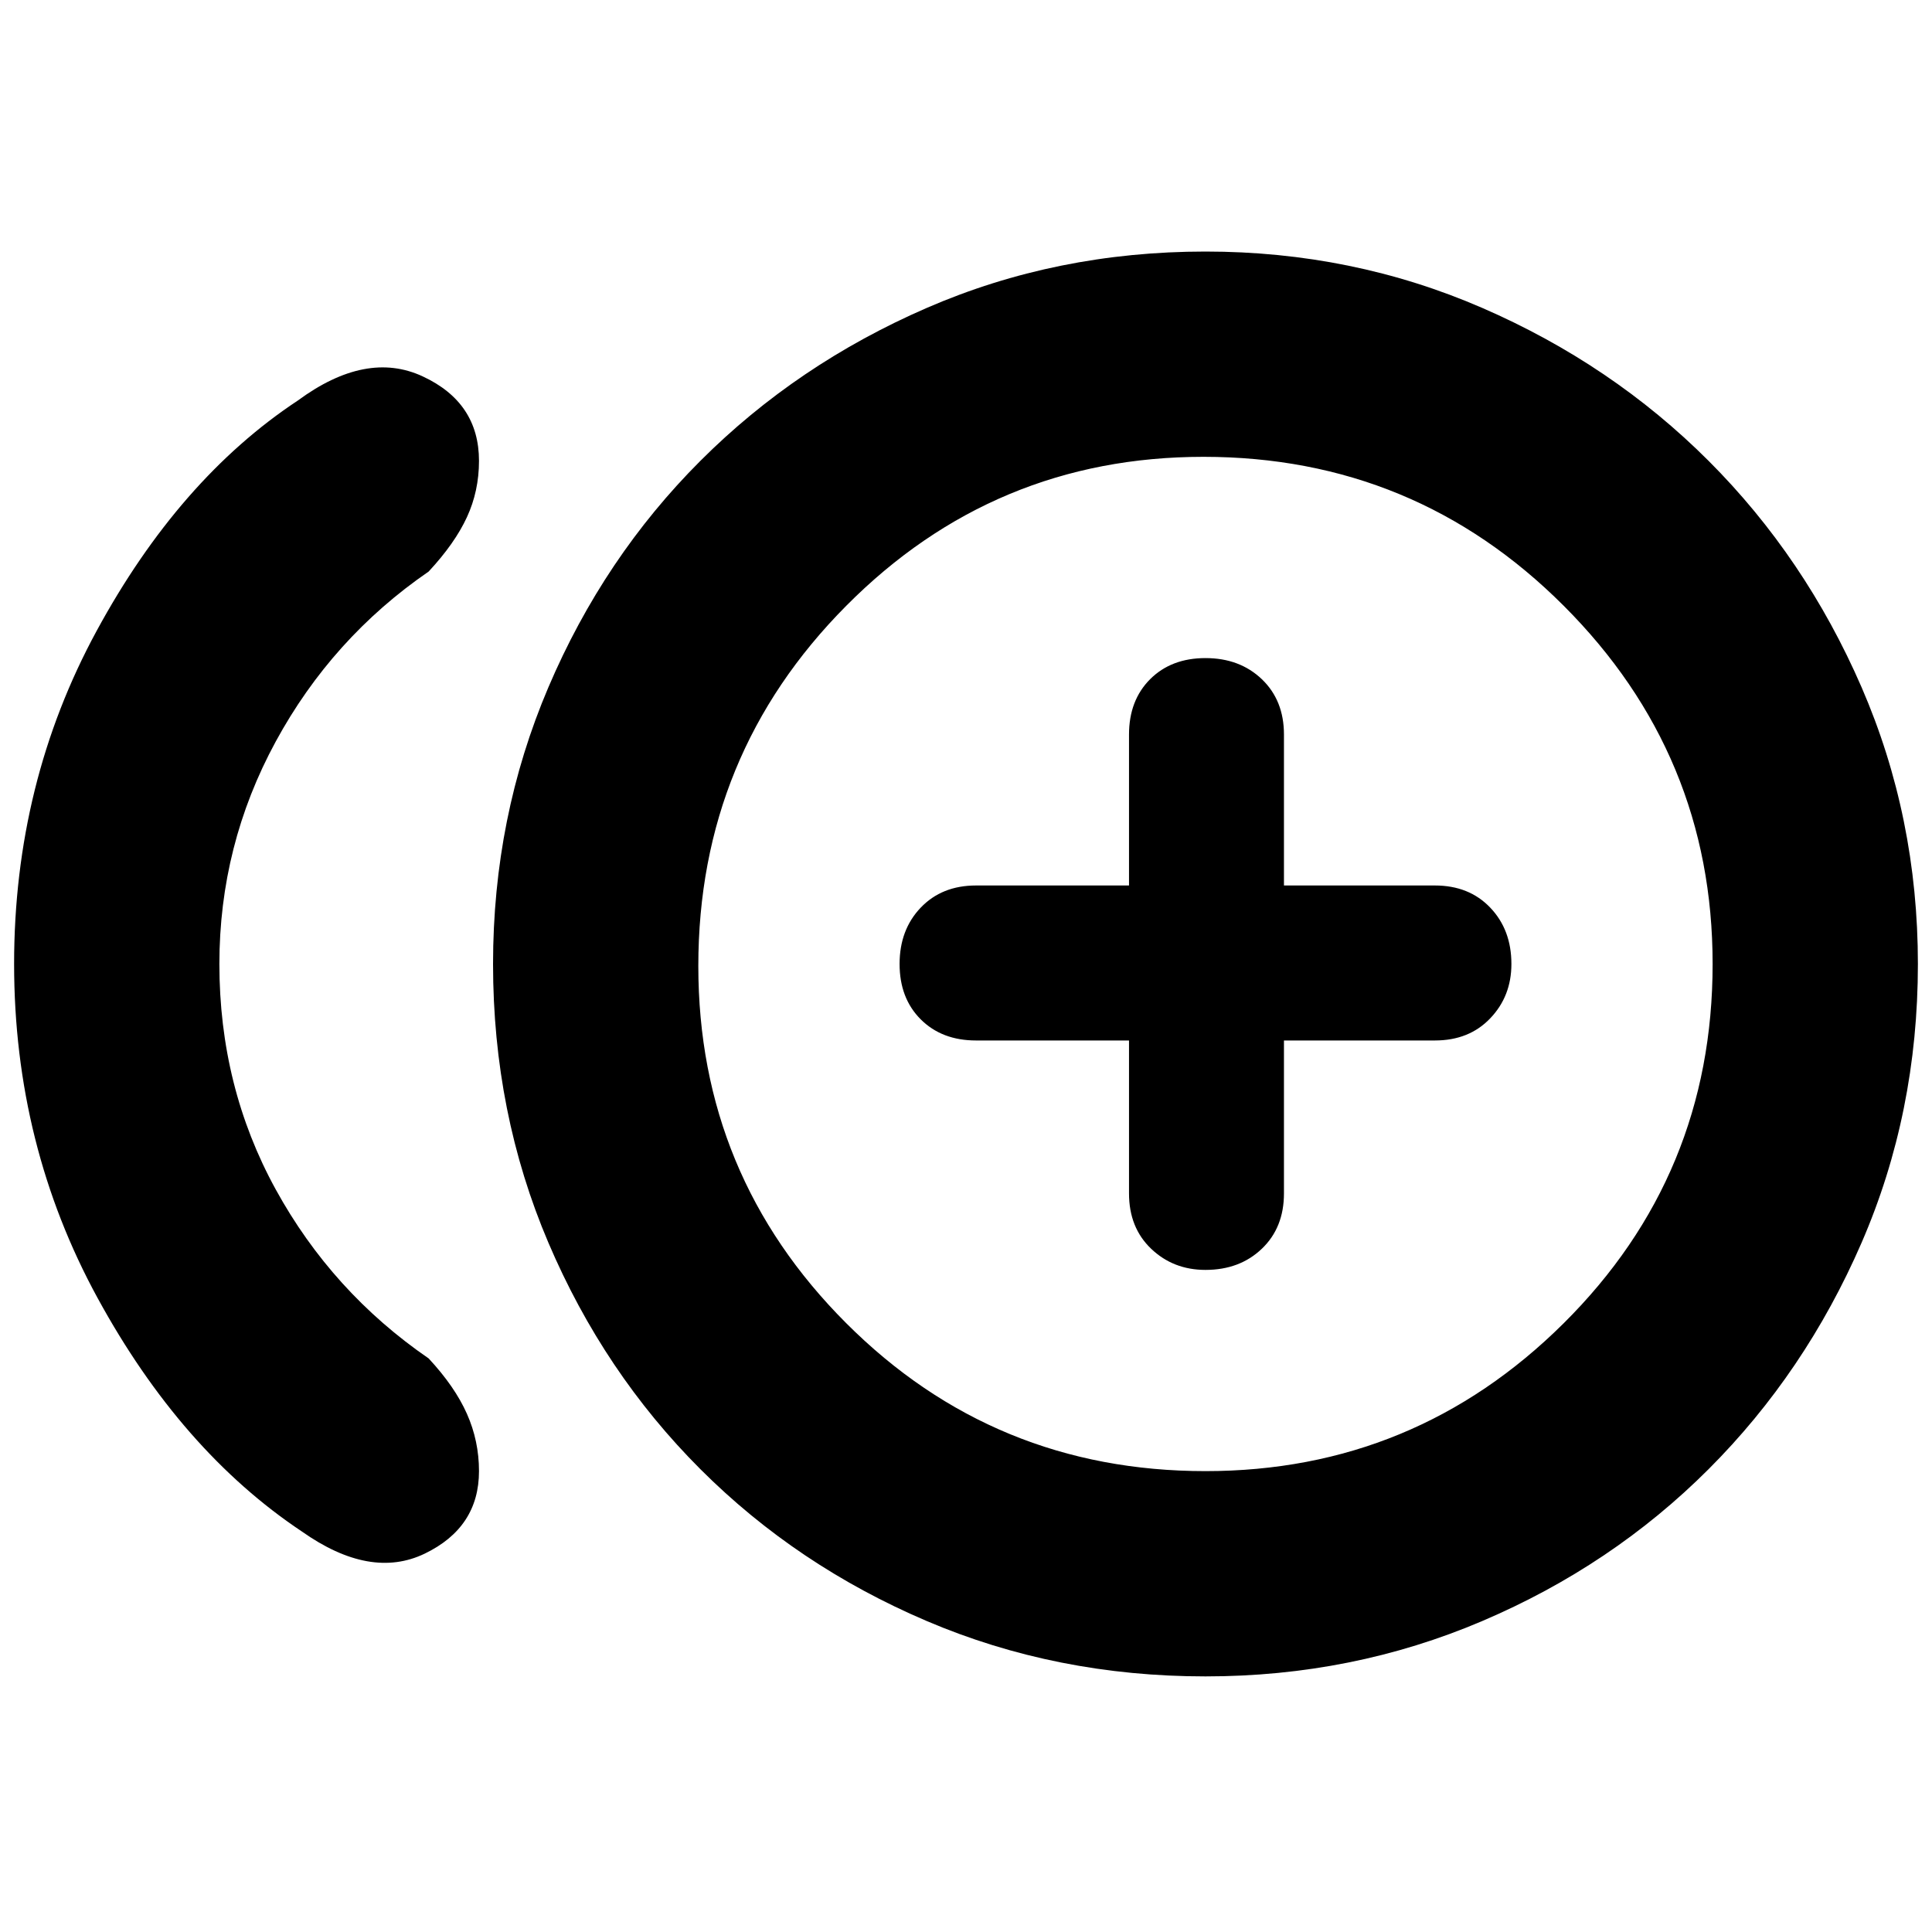 <svg xmlns="http://www.w3.org/2000/svg" height="40" width="40"><path d="M24.958 26.292q.709 0 1.167-.438.458-.437.458-1.146v-3.166h3.125q.709 0 1.146-.459.438-.458.438-1.125 0-.708-.438-1.166-.437-.459-1.146-.459h-3.125v-3.125q0-.708-.458-1.146-.458-.437-1.167-.437-.708 0-1.146.437-.437.438-.437 1.146v3.125h-3.167q-.708 0-1.146.459-.437.458-.437 1.166 0 .709.437 1.146.438.438 1.146.438h3.167v3.166q0 .709.458 1.146.459.438 1.125.438ZM6.25 31.708q-2.5-1.666-4.229-4.833Q.292 23.708.292 19.958T2 13.063q1.708-3.146 4.167-4.771 1.416-1.042 2.583-.5 1.167.541 1.167 1.75 0 .625-.25 1.166-.25.542-.792 1.125-2 1.375-3.167 3.521-1.166 2.146-1.166 4.604 0 2.542 1.166 4.667 1.167 2.125 3.167 3.5.542.583.792 1.146.25.562.25 1.187 0 1.167-1.125 1.709-1.125.541-2.542-.459Zm18.708 3q-3.083 0-5.77-1.146-2.688-1.145-4.688-3.145-2-2-3.146-4.688-1.146-2.687-1.146-5.771 0-3.041 1.146-5.729Q12.5 11.542 14.5 9.542q2-2 4.688-3.167 2.687-1.167 5.77-1.167 3.042 0 5.73 1.167 2.687 1.167 4.687 3.167 2 2 3.167 4.687 1.166 2.688 1.166 5.729 0 3.084-1.166 5.771-1.167 2.688-3.167 4.688-2 2-4.687 3.145-2.688 1.146-5.73 1.146Zm0-14.75Zm0 10.5q4.334 0 7.417-3.062 3.083-3.063 3.083-7.438 0-4.333-3.083-7.416-3.083-3.084-7.458-3.084-4.334 0-7.396 3.084-3.063 3.083-3.063 7.458 0 4.333 3.063 7.396 3.062 3.062 7.437 3.062Z"/></svg>